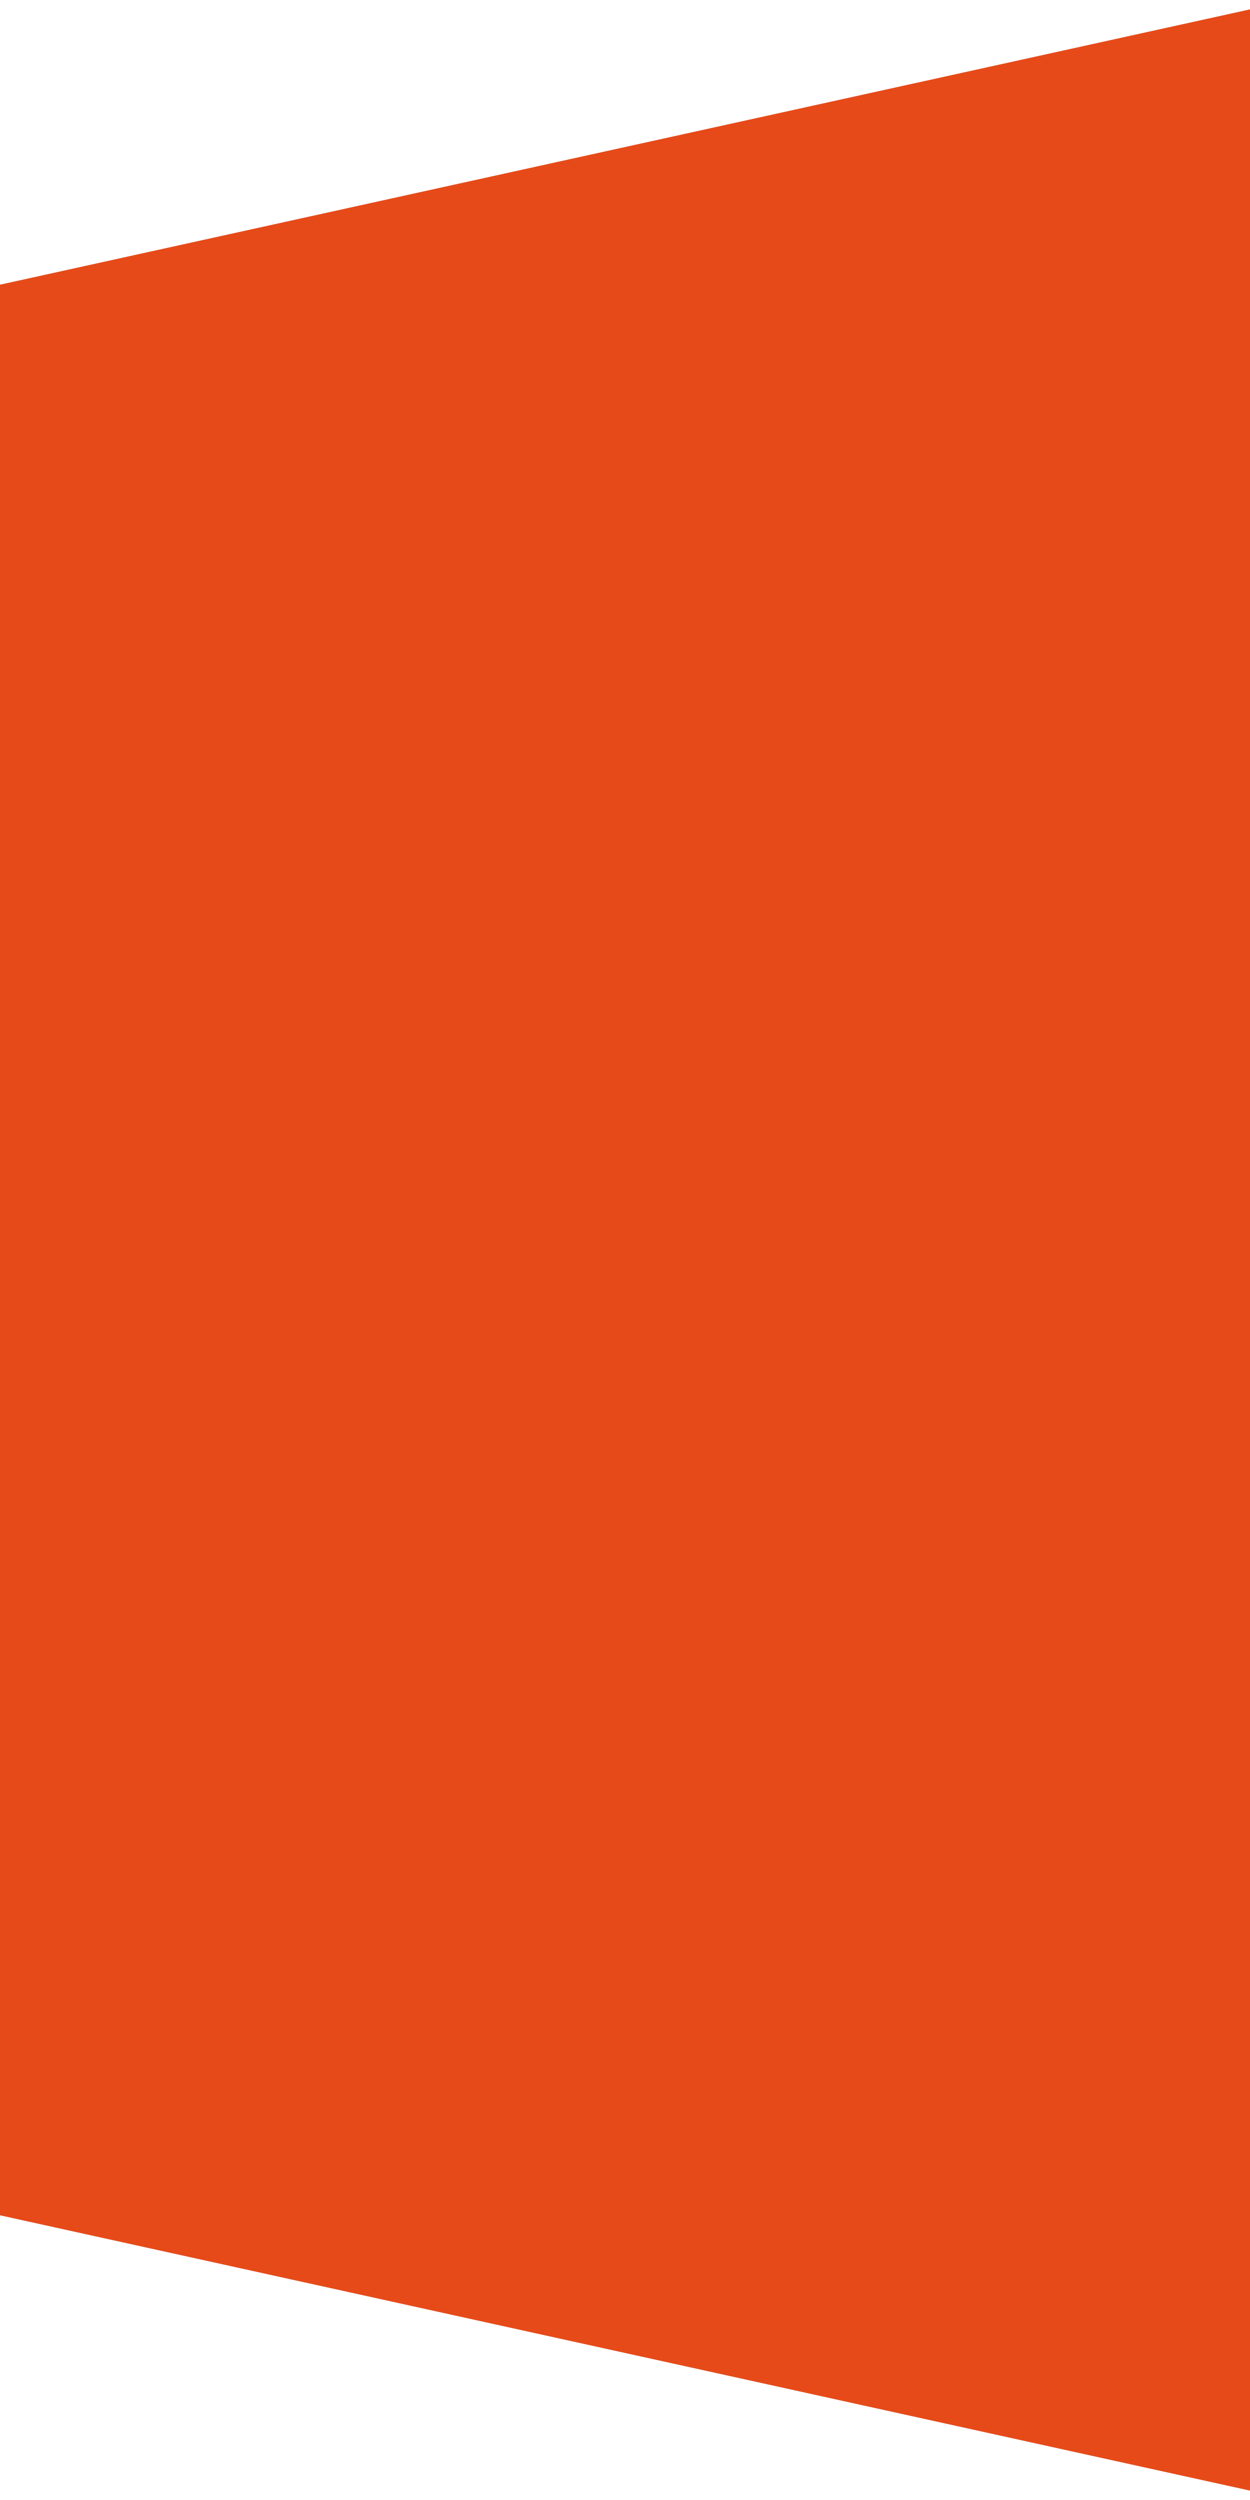 ﻿<?xml version="1.0" encoding="utf-8"?>
<svg version="1.1" xmlns:xlink="http://www.w3.org/1999/xlink" width="8px" height="16px" xmlns="http://www.w3.org/2000/svg">
  <g transform="matrix(1 0 0 1 -35 -625 )">
    <path d="M 8 0.06  L 8 15.94  L 0 14.178  L 0 1.822  L 8 0.06  Z " fill-rule="nonzero" fill="#e64a19" stroke="none" transform="matrix(1 0 0 1 35 625 )" />
  </g>
</svg>